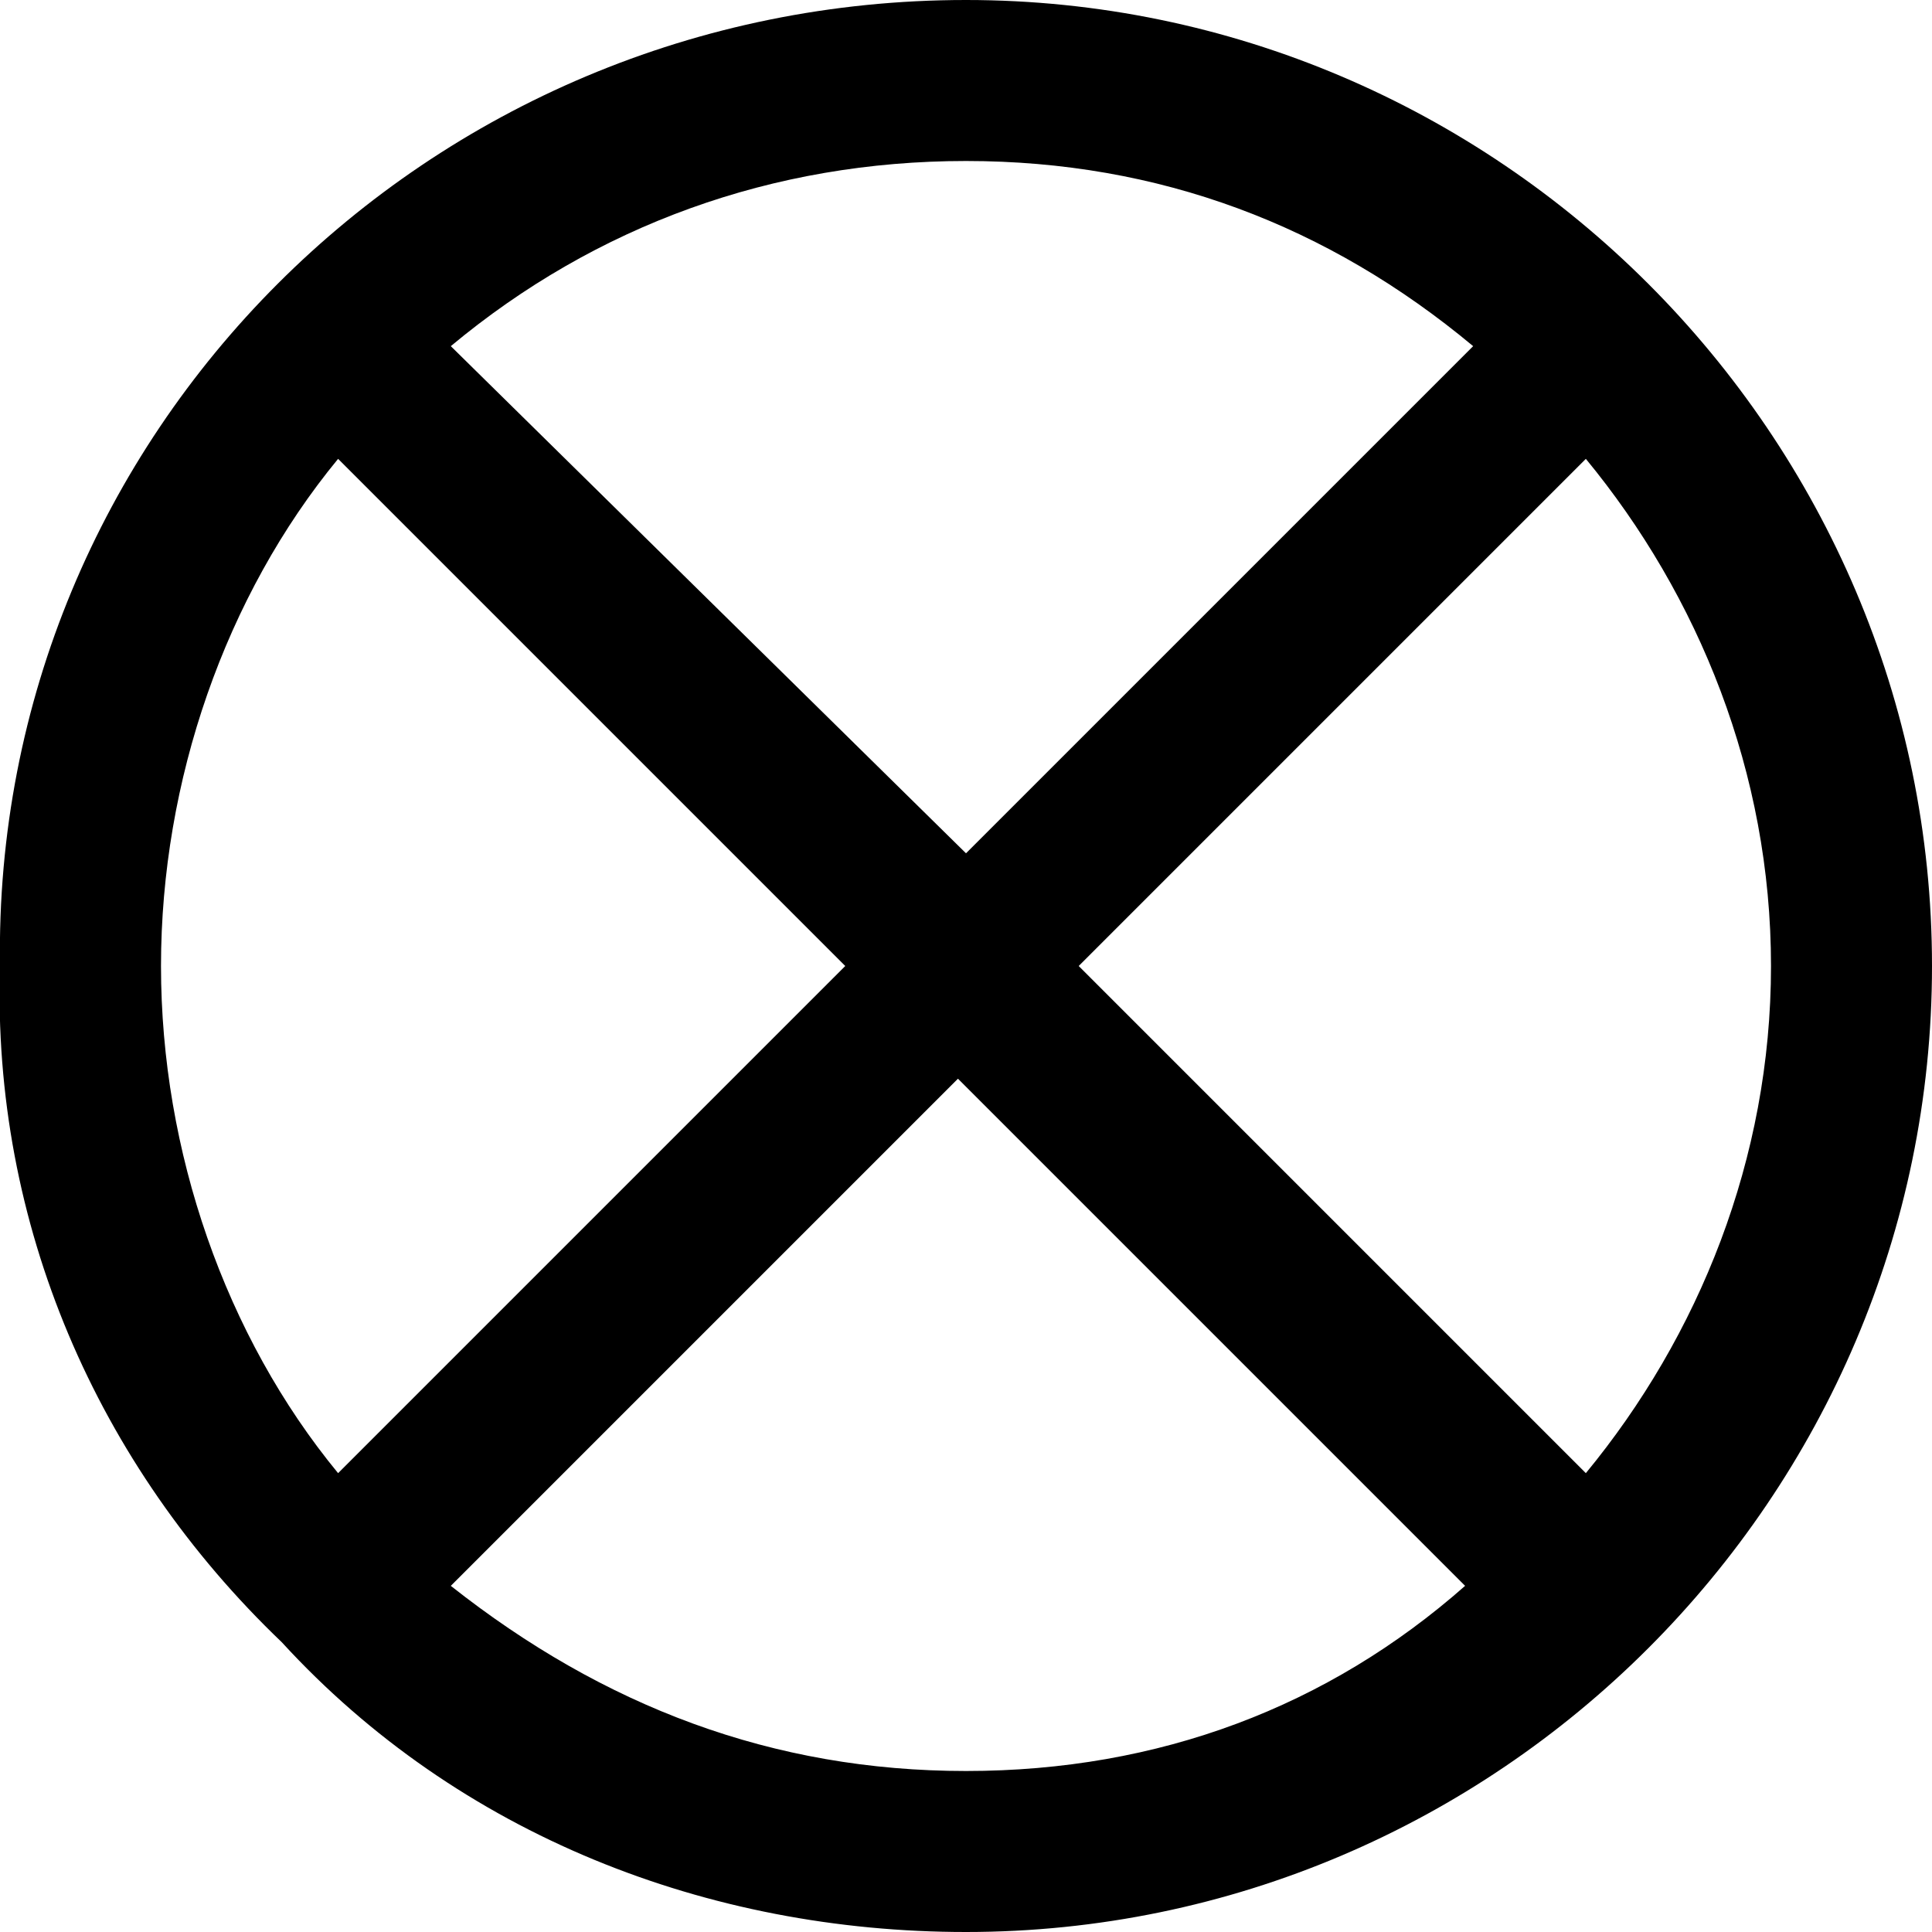 <?xml version="1.0" encoding="utf-8"?>
<!-- Generator: Adobe Illustrator 18.0.0, SVG Export Plug-In . SVG Version: 6.00 Build 0)  -->
<!DOCTYPE svg PUBLIC "-//W3C//DTD SVG 1.1//EN" "http://www.w3.org/Graphics/SVG/1.1/DTD/svg11.dtd">
<svg version="1.1" id="Warstwa_1" xmlns="http://www.w3.org/2000/svg" xmlns:xlink="http://www.w3.org/1999/xlink" x="0px" y="0px"
	 viewBox="0 0 24 24" enable-background="new 0 0 24 24" xml:space="preserve">
<path d="M12,0C5.3,0-0.1,5.4,0,12c-0.1,3.2,1.2,6.2,3.5,8.4C5.7,22.8,8.8,24,12,24c6.6,0,12-5.4,12-12S18.6,0,12,0z M19.7,18.3
	L13.4,12l6.3-6.3C21.1,7.4,22,9.6,22,12S21.1,16.6,19.7,18.3z M18.3,4.3L12,10.6L5.6,4.3C7.4,2.8,9.6,2,12,2S16.5,2.8,18.3,4.3z
	 M4.2,5.7l6.3,6.3l-6.3,6.3c-1.4-1.7-2.2-4-2.2-6.3S2.8,7.4,4.2,5.7z M5.6,19.7l6.3-6.3l6.3,6.3C16.5,21.2,14.4,22,12,22
	C9.6,22,7.5,21.2,5.6,19.7z"/>
</svg>
